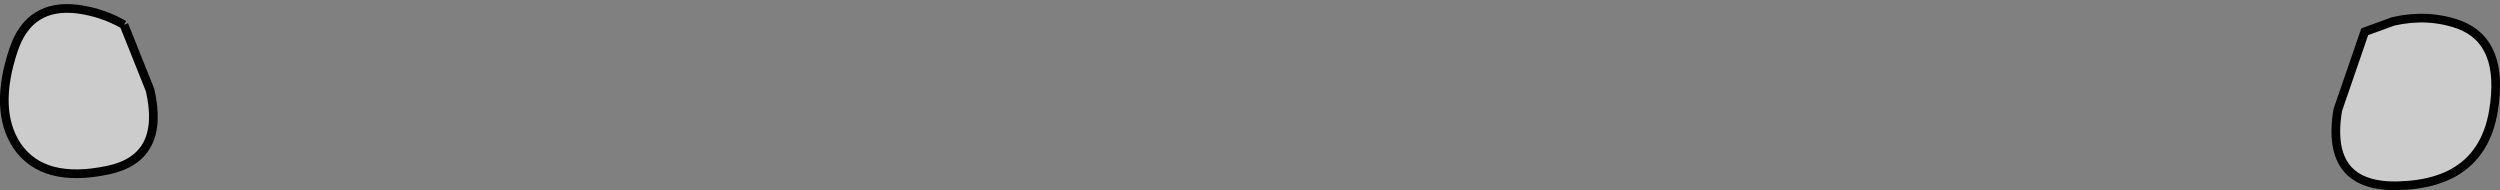 <?xml version="1.0" encoding="UTF-8" standalone="no"?>
<svg xmlns:xlink="http://www.w3.org/1999/xlink" height="21.85px" width="287.4px" xmlns="http://www.w3.org/2000/svg">
  <rect width="100%" height="100%" fill="#808080" stroke="none"/>
  <g transform="matrix(1.0, 0.0, 0.0, 1.0, 143.7, 11.15)">
    <path d="M139.05 -8.3 Q144.25 -6.3 142.95 1.6 141.55 9.9 132.15 10.2 123.55 10.5 125.05 1.5 L128.15 -7.5 131.45 -8.7 Q135.45 -9.6 139.05 -8.3 M-129.45 -8.3 L-126.45 -0.8 Q-124.65 7.0 -131.25 8.4 -138.75 10.0 -141.75 5.6 -144.45 1.5 -142.15 -5.4 -140.35 -10.8 -134.75 -10.1 -131.85 -9.7 -129.45 -8.3" fill="#ffffff" fill-opacity="0.6" fill-rule="evenodd" stroke="none"/>
    <path d="M139.05 -8.3 Q144.25 -6.3 142.95 1.6 141.55 9.9 132.15 10.2 123.55 10.5 125.05 1.5 L128.15 -7.5 131.45 -8.7 Q135.45 -9.6 139.05 -8.3 M-129.45 -8.3 Q-131.85 -9.7 -134.75 -10.1 -140.35 -10.8 -142.15 -5.4 -144.45 1.5 -141.75 5.6 -138.75 10.0 -131.25 8.4 -124.65 7.0 -126.45 -0.8 L-129.45 -8.3" fill="none" stroke="#000000" stroke-linecap="butt" stroke-linejoin="miter-clip" stroke-miterlimit="4.0" stroke-width="1.0"/>
  </g>
</svg>
